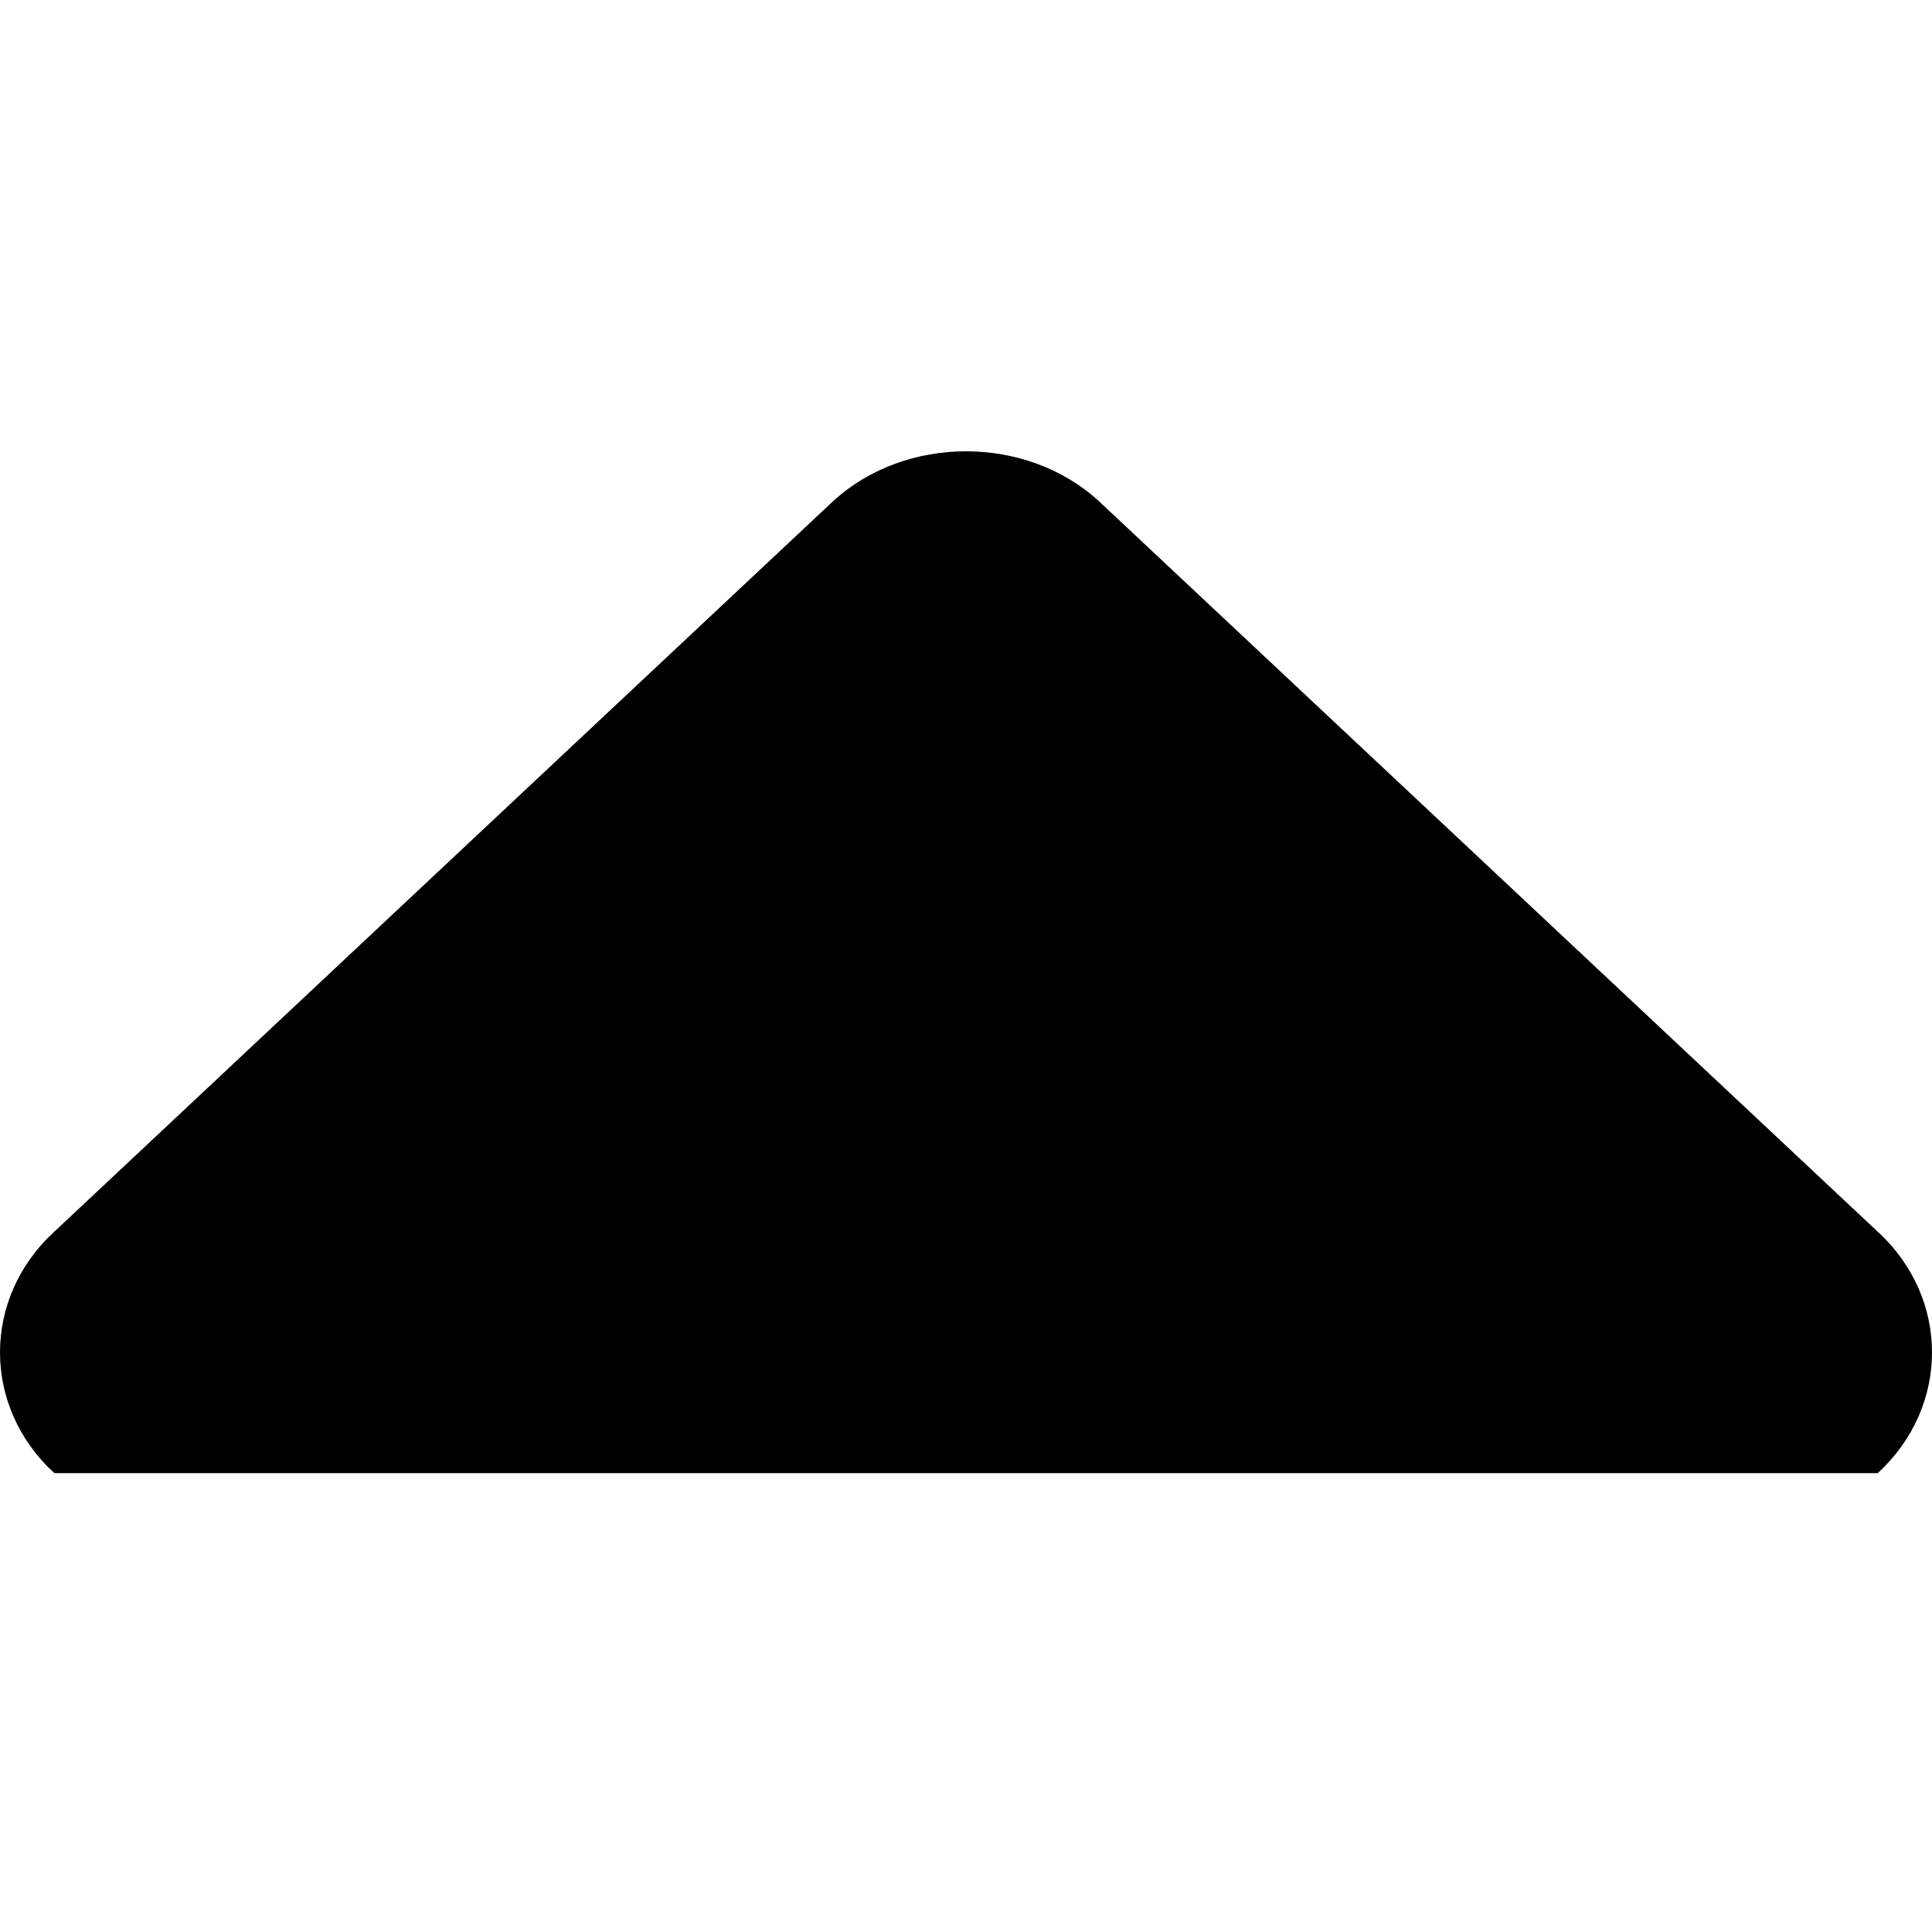 <?xml version="1.0" encoding="utf-8"?>
<!-- Generator: Adobe Illustrator 18.0.0, SVG Export Plug-In . SVG Version: 6.00 Build 0)  -->
<!DOCTYPE svg PUBLIC "-//W3C//DTD SVG 1.1//EN" "http://www.w3.org/Graphics/SVG/1.1/DTD/svg11.dtd">
<svg version="1.1" id="Layer_1" xmlns="http://www.w3.org/2000/svg" xmlns:xlink="http://www.w3.org/1999/xlink" x="0px" y="0px"
	 viewBox="0 0 32 32" enable-background="new 0 0 32 32" xml:space="preserve">
<path d="M18.2,8.3l12.9,12.1c1.2,1.1,1.2,2.9,0,4H0.9c-1.2-1.1-1.2-2.9,0-4L13.8,8.3C15,7.2,17,7.2,18.2,8.3z"/>
</svg>
